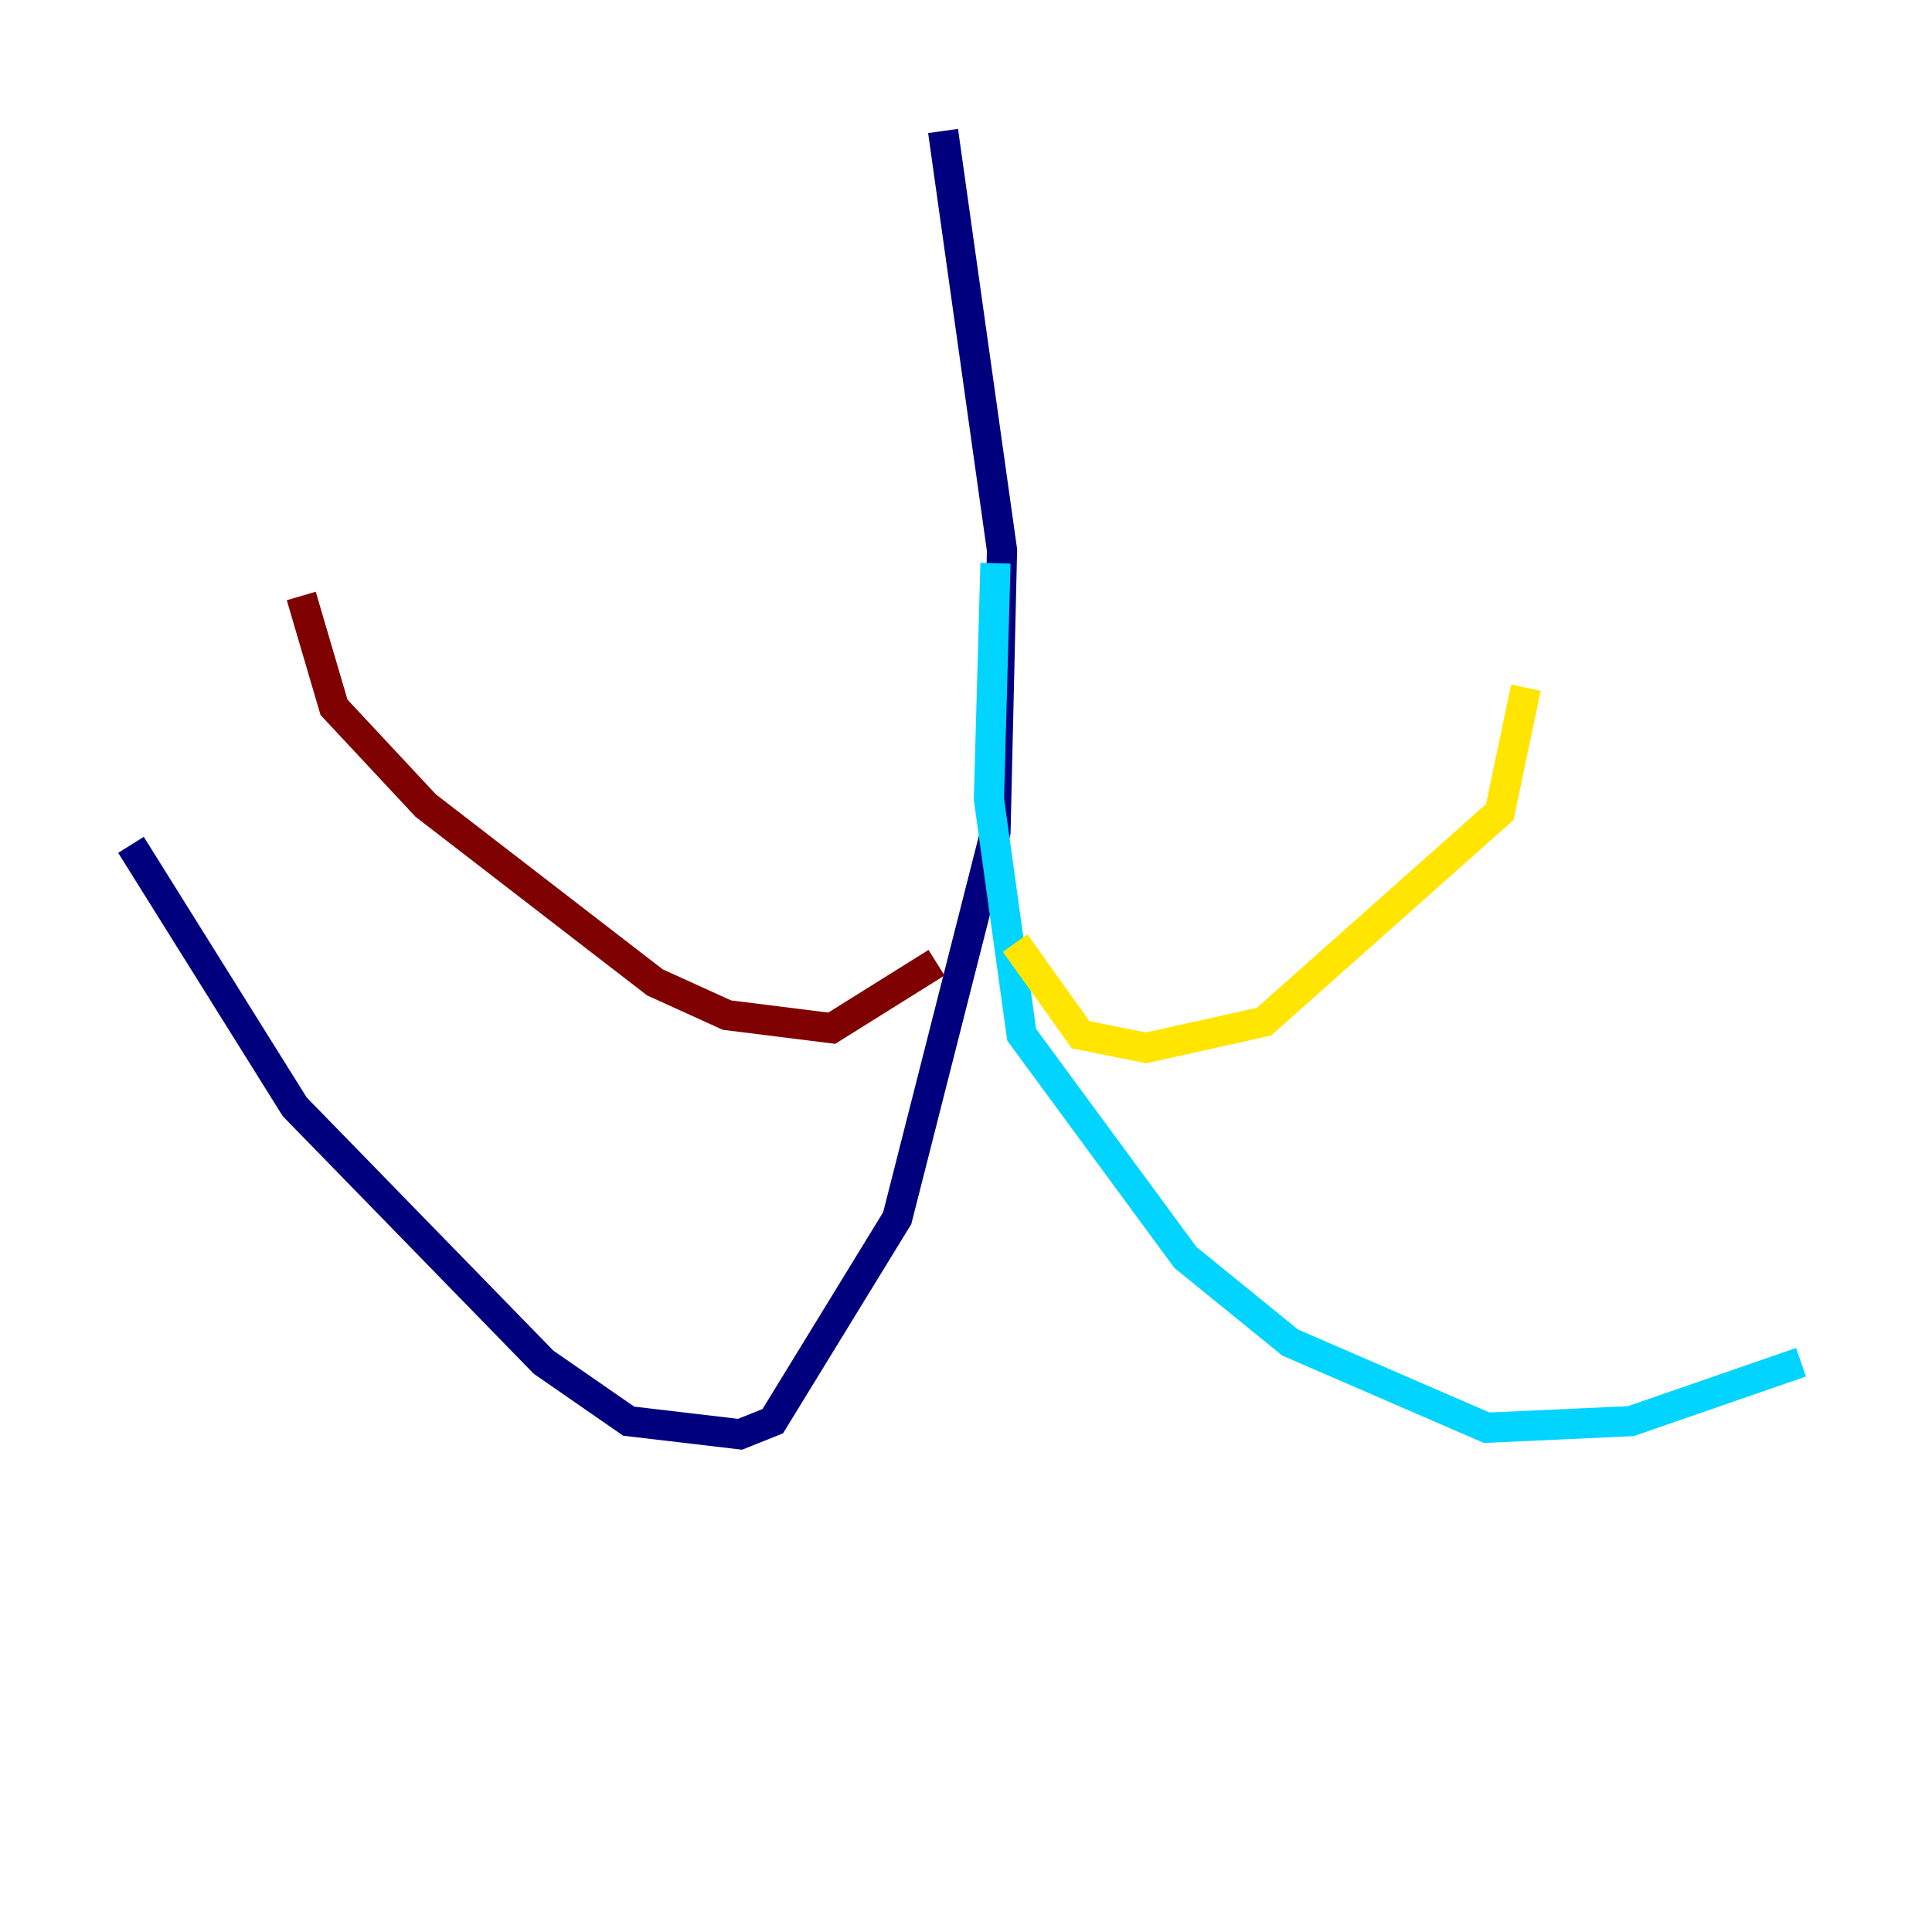 <?xml version="1.0" encoding="utf-8" ?>
<svg baseProfile="tiny" height="128" version="1.2" viewBox="0,0,128,128" width="128" xmlns="http://www.w3.org/2000/svg" xmlns:ev="http://www.w3.org/2001/xml-events" xmlns:xlink="http://www.w3.org/1999/xlink"><defs /><polyline fill="none" points="62.481,8.678 66.386,36.447 65.953,55.105 59.444,80.705 51.2,94.156 49.031,95.024 41.654,94.156 36.014,90.251 19.525,73.329 8.678,55.973" stroke="#00007f" stroke-width="2" /><polyline fill="none" points="65.953,37.315 65.519,52.936 67.688,68.556 78.536,83.308 85.478,88.949 98.495,94.59 108.041,94.156 119.322,90.251" stroke="#00d4ff" stroke-width="2" /><polyline fill="none" points="67.254,62.481 71.593,68.556 75.932,69.424 83.742,67.688 99.363,53.803 101.098,45.559" stroke="#ffe500" stroke-width="2" /><polyline fill="none" points="62.047,63.783 55.105,68.122 48.163,67.254 43.39,65.085 28.203,53.37 22.129,46.861 19.959,39.485" stroke="#7f0000" stroke-width="2" /></svg>